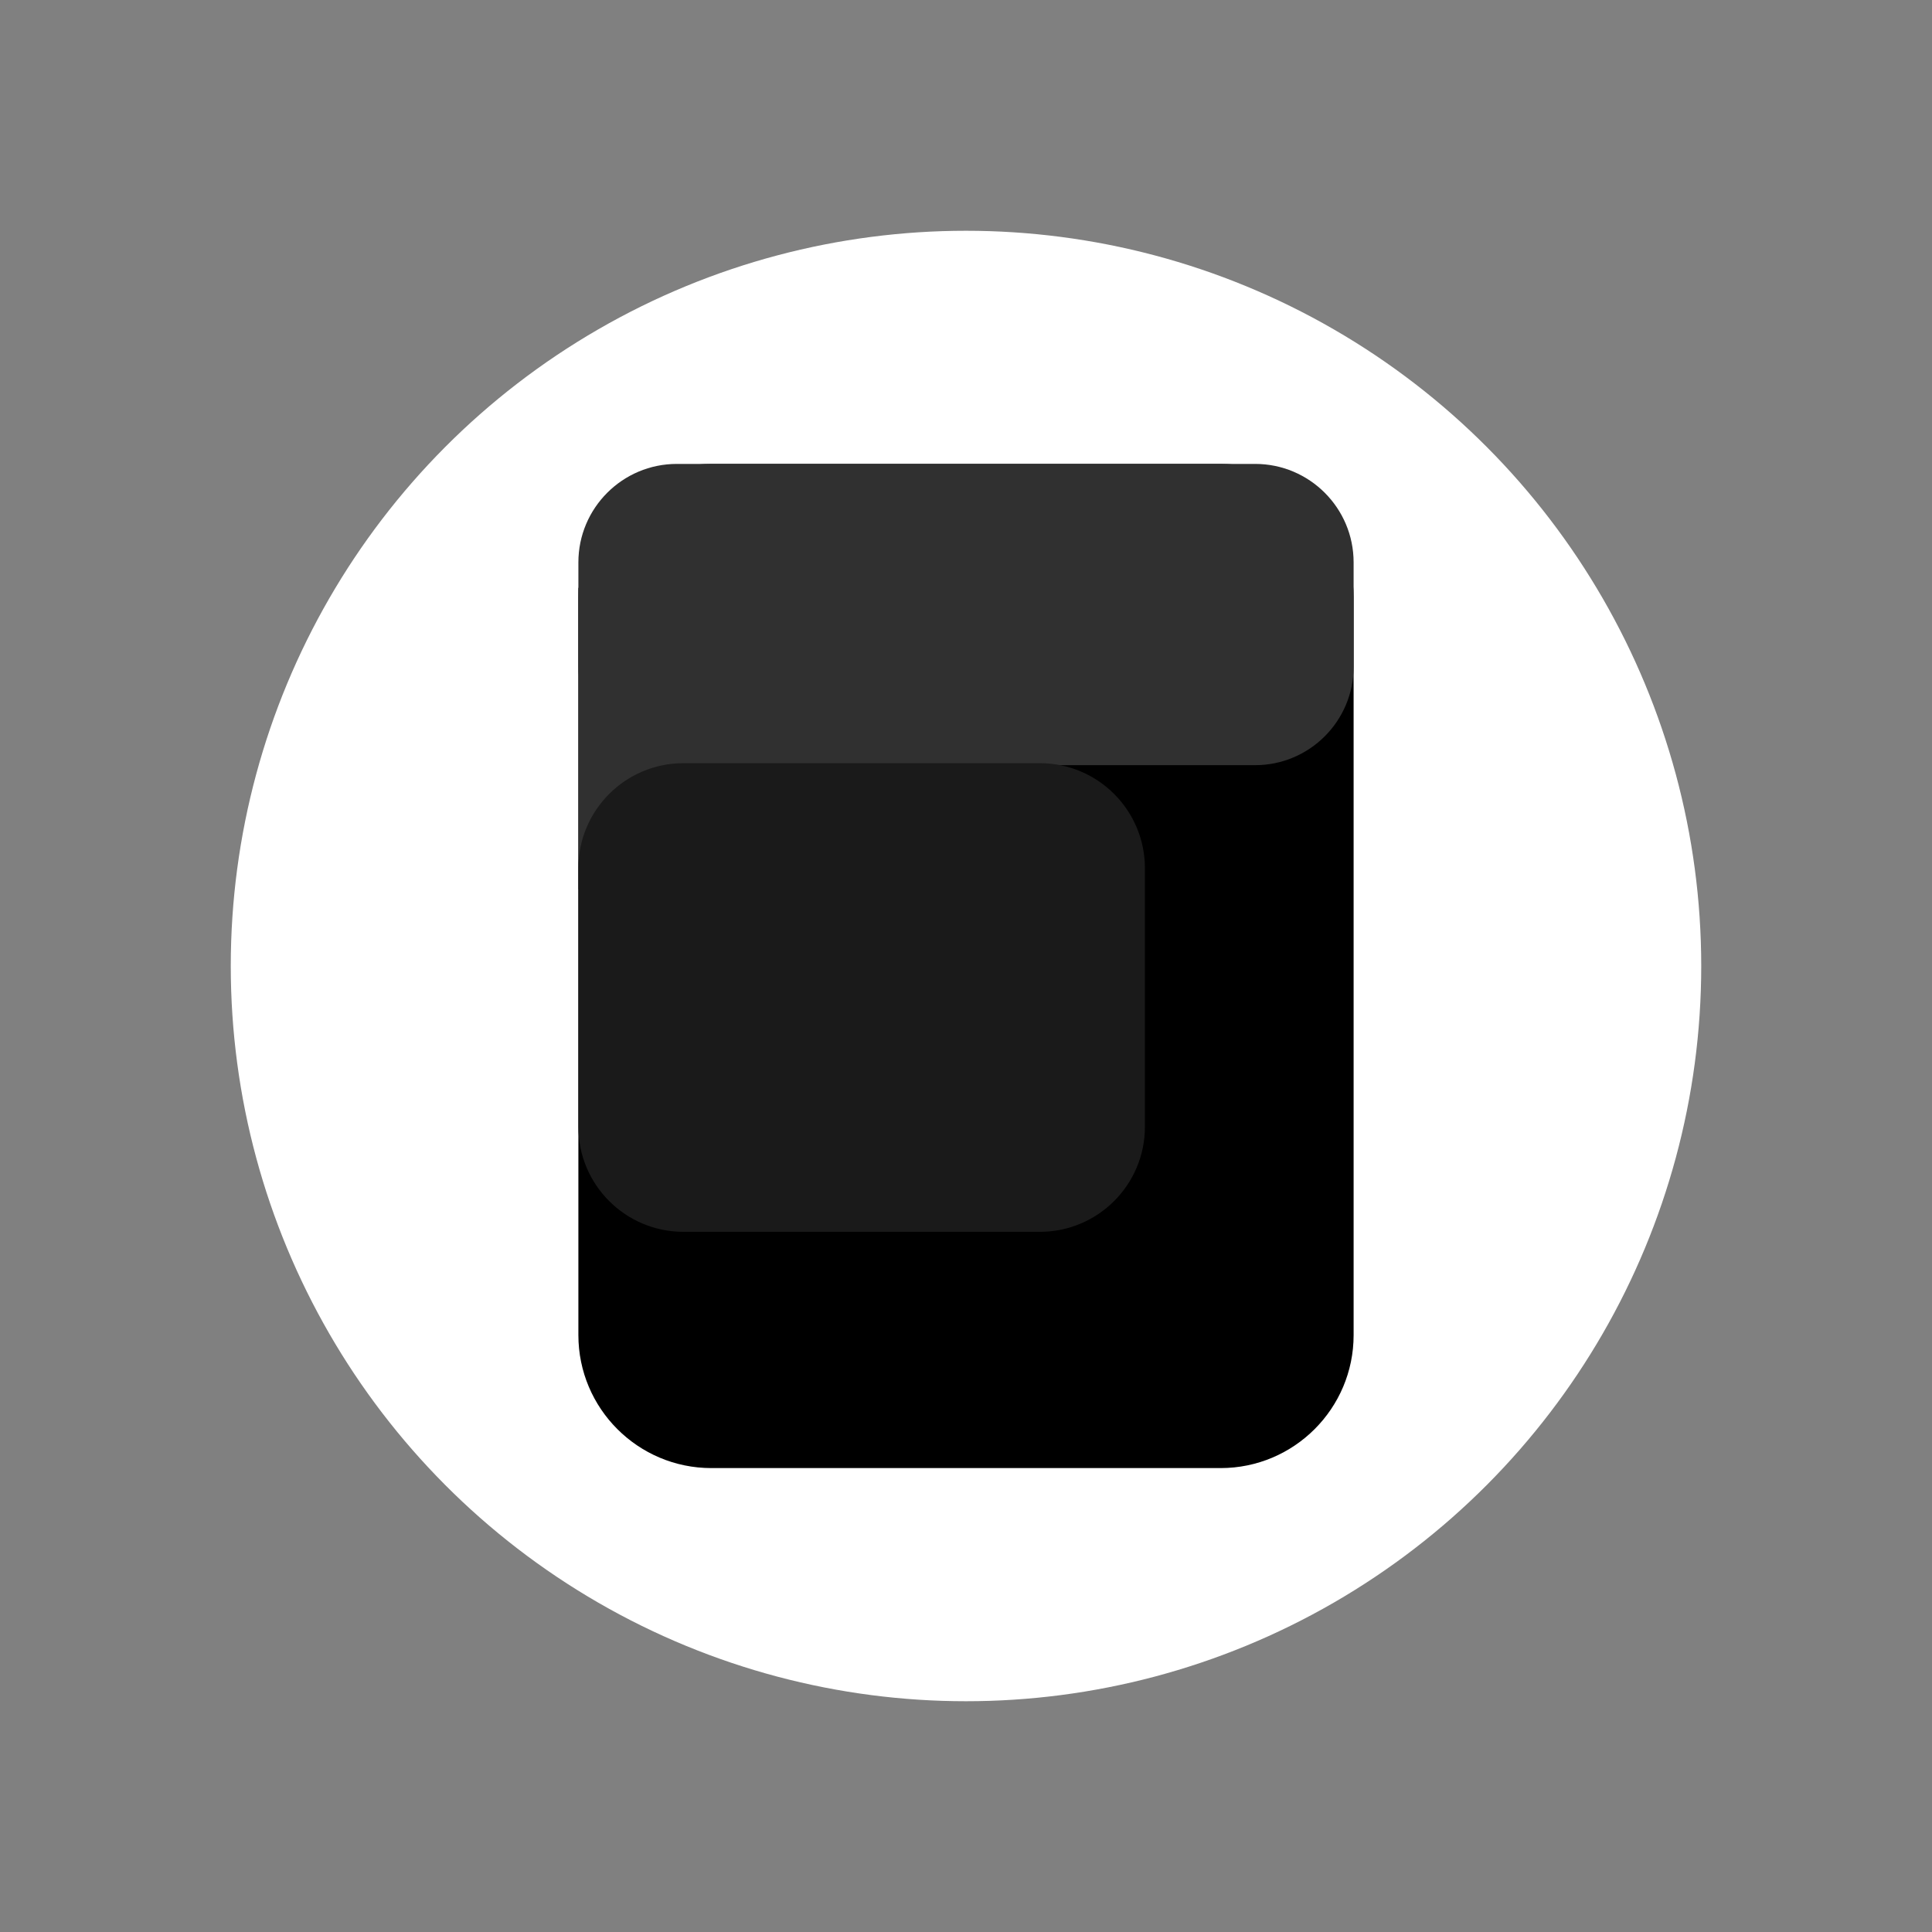 <?xml version="1.0" encoding="UTF-8" standalone="no"?><!-- Generator: Gravit.io --><svg xmlns="http://www.w3.org/2000/svg" xmlns:xlink="http://www.w3.org/1999/xlink" style="isolation:isolate" viewBox="0 0 1080 1080" width="1080pt" height="1080pt"><rect x="0" y="0" width="1080" height="1080" fill="#808080" stroke="none"/><defs><clipPath id="_clipPath_v1qZBDKYv9y5fAd40m7ZU0yHYU8HidB2"><rect width="1080" height="1080"/></clipPath></defs><g clip-path="url(#_clipPath_v1qZBDKYv9y5fAd40m7ZU0yHYU8HidB2)"><circle vector-effect="non-scaling-stroke" cx="540" cy="540" r="411" fill="rgb(255,255,255)"/><path d="M 397.668 259.33 L 682.332 259.33 C 723.366 259.33 756.68 292.644 756.68 333.677 L 756.68 746.323 C 756.68 787.356 723.366 820.67 682.332 820.67 L 397.668 820.67 C 356.634 820.67 323.32 787.356 323.32 746.323 L 323.32 333.677 C 323.32 292.644 356.634 259.33 397.668 259.33 Z" style="stroke:none;fill:#000000;stroke-miterlimit:10;"/><path d="M 378.372 259.33 L 701.628 259.33 C 732.012 259.33 756.68 283.998 756.68 314.381 L 756.68 372.679 C 756.68 403.062 732.012 427.73 701.628 427.73 L 378.372 427.73 C 347.988 427.73 323.32 403.062 323.32 372.679 L 323.32 314.381 C 323.32 283.998 347.988 259.33 378.372 259.33 Z" style="stroke:none;fill:#303030;stroke-miterlimit:10;"/><rect x="323.324" y="328.675" width="233.033" height="168.4" transform="matrix(1,0,0,1,0,0)" fill="rgb(48,48,48)"/><path d="M 382.017 426.63 L 581.313 426.63 C 613.709 426.63 640.01 452.931 640.01 485.326 L 640.01 629.894 C 640.01 662.289 613.709 688.59 581.313 688.59 L 382.017 688.59 C 349.621 688.59 323.32 662.289 323.32 629.894 L 323.32 485.326 C 323.32 452.931 349.621 426.63 382.017 426.63 Z" style="stroke:none;fill:#1A1A1A;stroke-miterlimit:10;"/></g></svg>